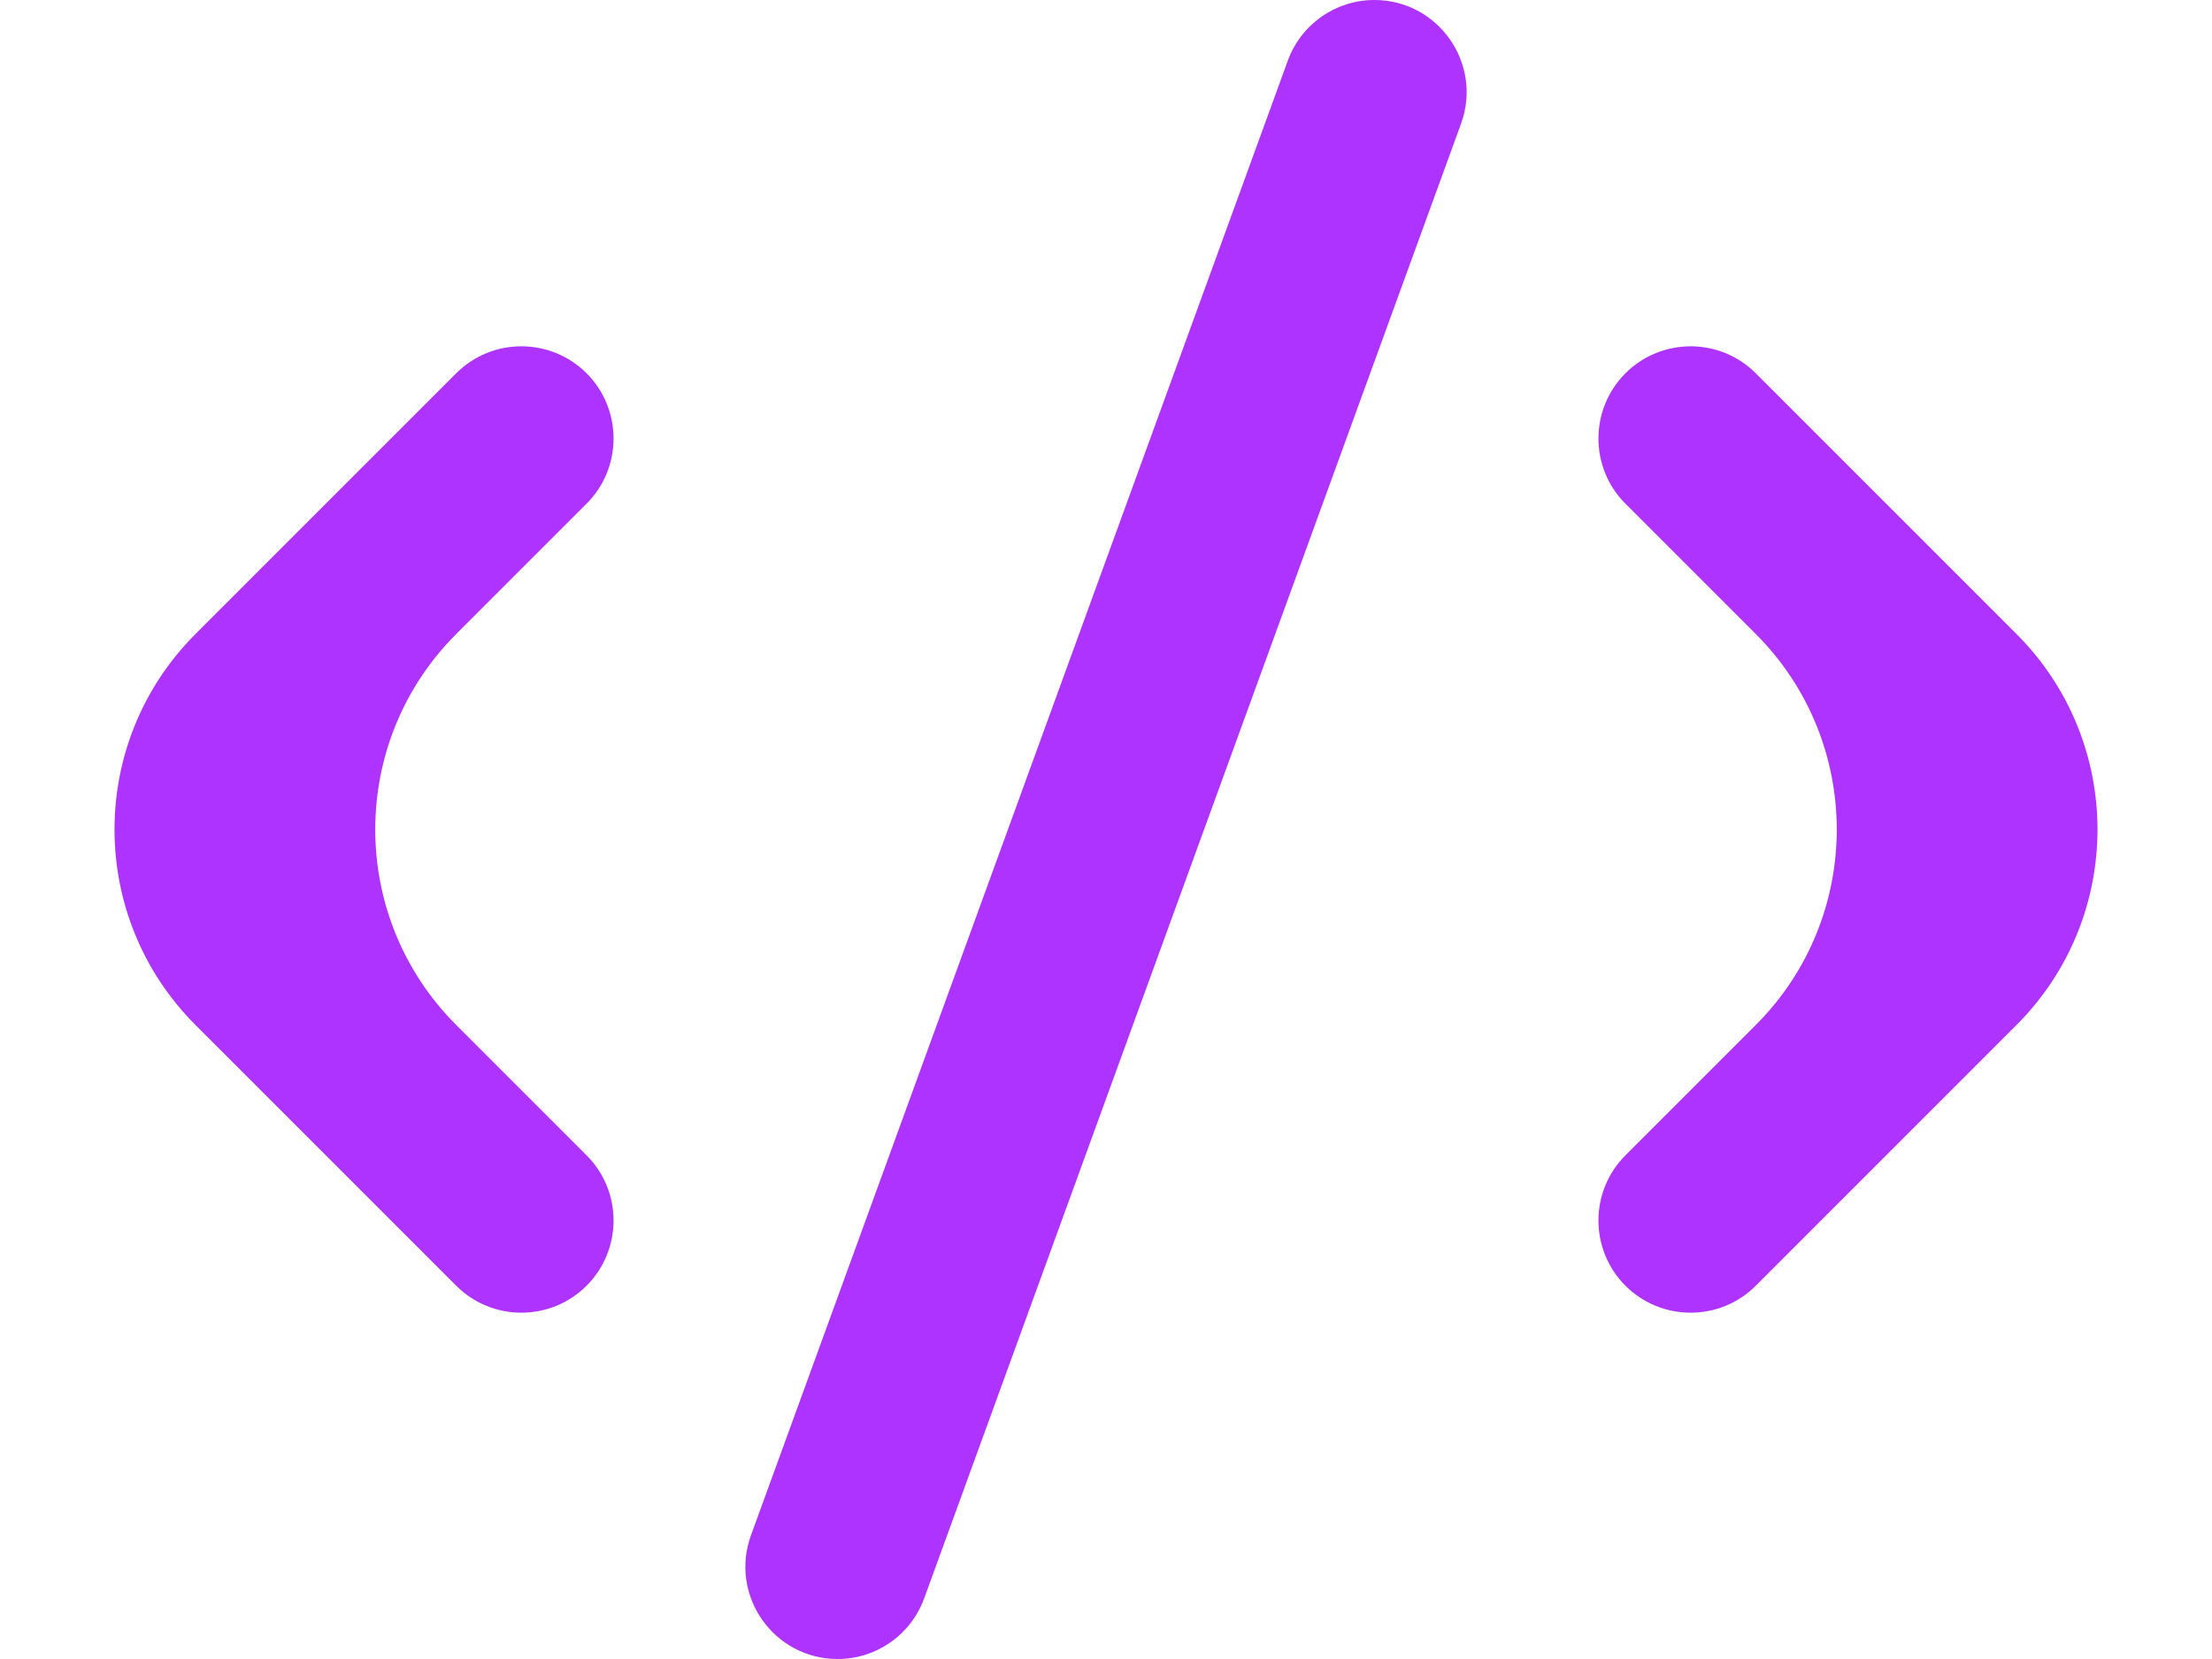 <svg width="16" height="12" viewBox="0 0 16 12" fill="none" xmlns="http://www.w3.org/2000/svg">
<path d="M14.586 4.586C15.367 5.367 15.367 6.633 14.586 7.414L12.7 9.3C12.44 9.56 12.018 9.56 11.757 9.3C11.497 9.039 11.497 8.617 11.757 8.357L12.7 7.414C13.481 6.633 13.481 5.367 12.7 4.586L11.757 3.643C11.497 3.383 11.497 2.961 11.757 2.7C12.018 2.44 12.44 2.44 12.7 2.7L14.586 4.586ZM3.3 4.586C2.519 5.367 2.519 6.633 3.3 7.414L4.243 8.357C4.503 8.617 4.503 9.039 4.243 9.3C3.982 9.56 3.56 9.56 3.3 9.3L1.414 7.414C0.633 6.633 0.633 5.367 1.414 4.586L3.3 2.7C3.56 2.44 3.982 2.44 4.243 2.7C4.503 2.961 4.503 3.383 4.243 3.643L3.3 4.586ZM6.685 11.561C6.589 11.825 6.339 12 6.059 12C5.596 12 5.274 11.54 5.432 11.105L9.315 0.439C9.411 0.175 9.661 0 9.941 0C10.404 0 10.726 0.46 10.568 0.895L6.685 11.561Z" fill="#AE33FF"/>
</svg>
